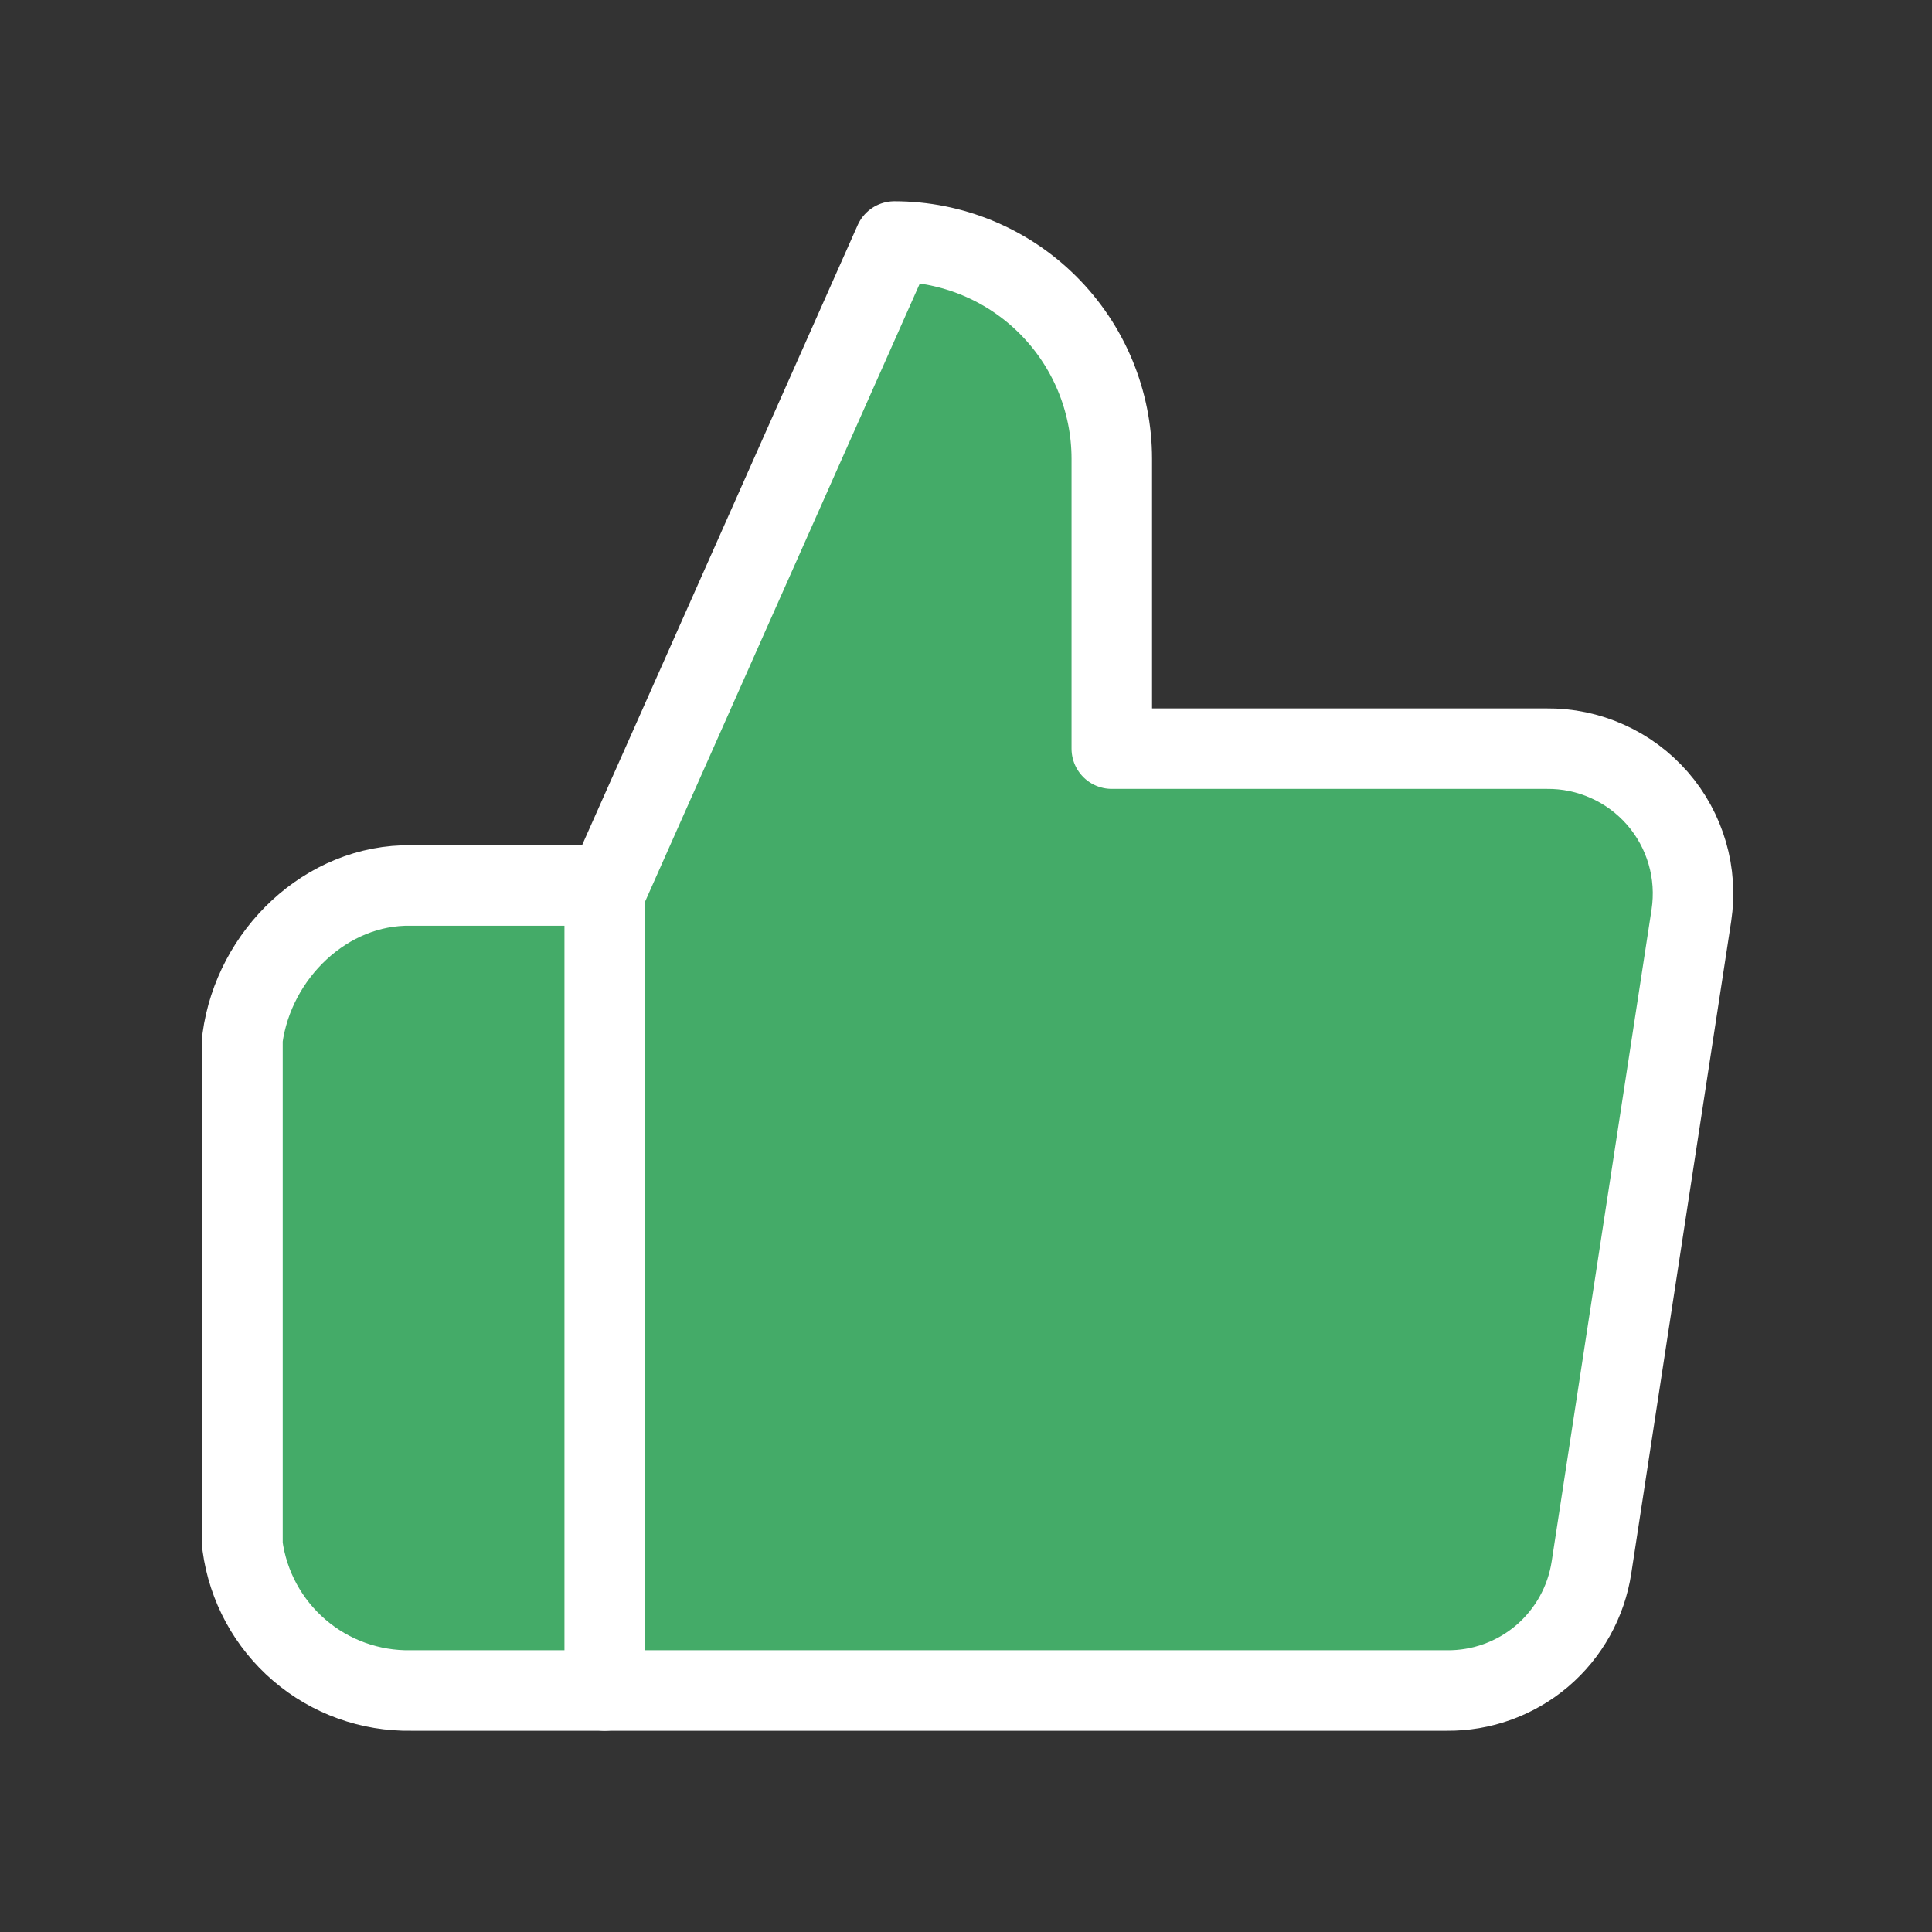 <svg width="24" height="24" viewBox="0 0 24 24" fill="none" xmlns="http://www.w3.org/2000/svg">
<rect x="0" y="0" width="24" height="24" fill="#333333" stroke="none"/>
<path d="M13.811 9.3L13.811 5.7C13.811 4.984 13.526 4.297 13.02 3.791C12.514 3.284 11.827 3 11.111 3L7.511 11.1L7.511 21L17.97 21C18.404 21.005 18.825 20.853 19.156 20.572C19.487 20.29 19.705 19.899 19.77 19.47L21.011 11.37C21.05 11.112 21.033 10.848 20.96 10.598C20.887 10.347 20.761 10.116 20.59 9.919C20.418 9.722 20.206 9.564 19.968 9.458C19.73 9.351 19.472 9.297 19.211 9.3L13.811 9.3Z" fill="#44AB68" stroke="white" stroke-linejoin="round"/>
<path d="M7.512 21L5.109 21C4.599 21.009 4.104 20.831 3.718 20.499C3.331 20.167 3.08 19.705 3.012 19.2L3.012 12.9C3.153 11.855 4.055 10.981 5.109 11L7.512 11L7.512 21Z" fill="#44AB68" stroke="white" stroke-linejoin="round"/>
</svg>
